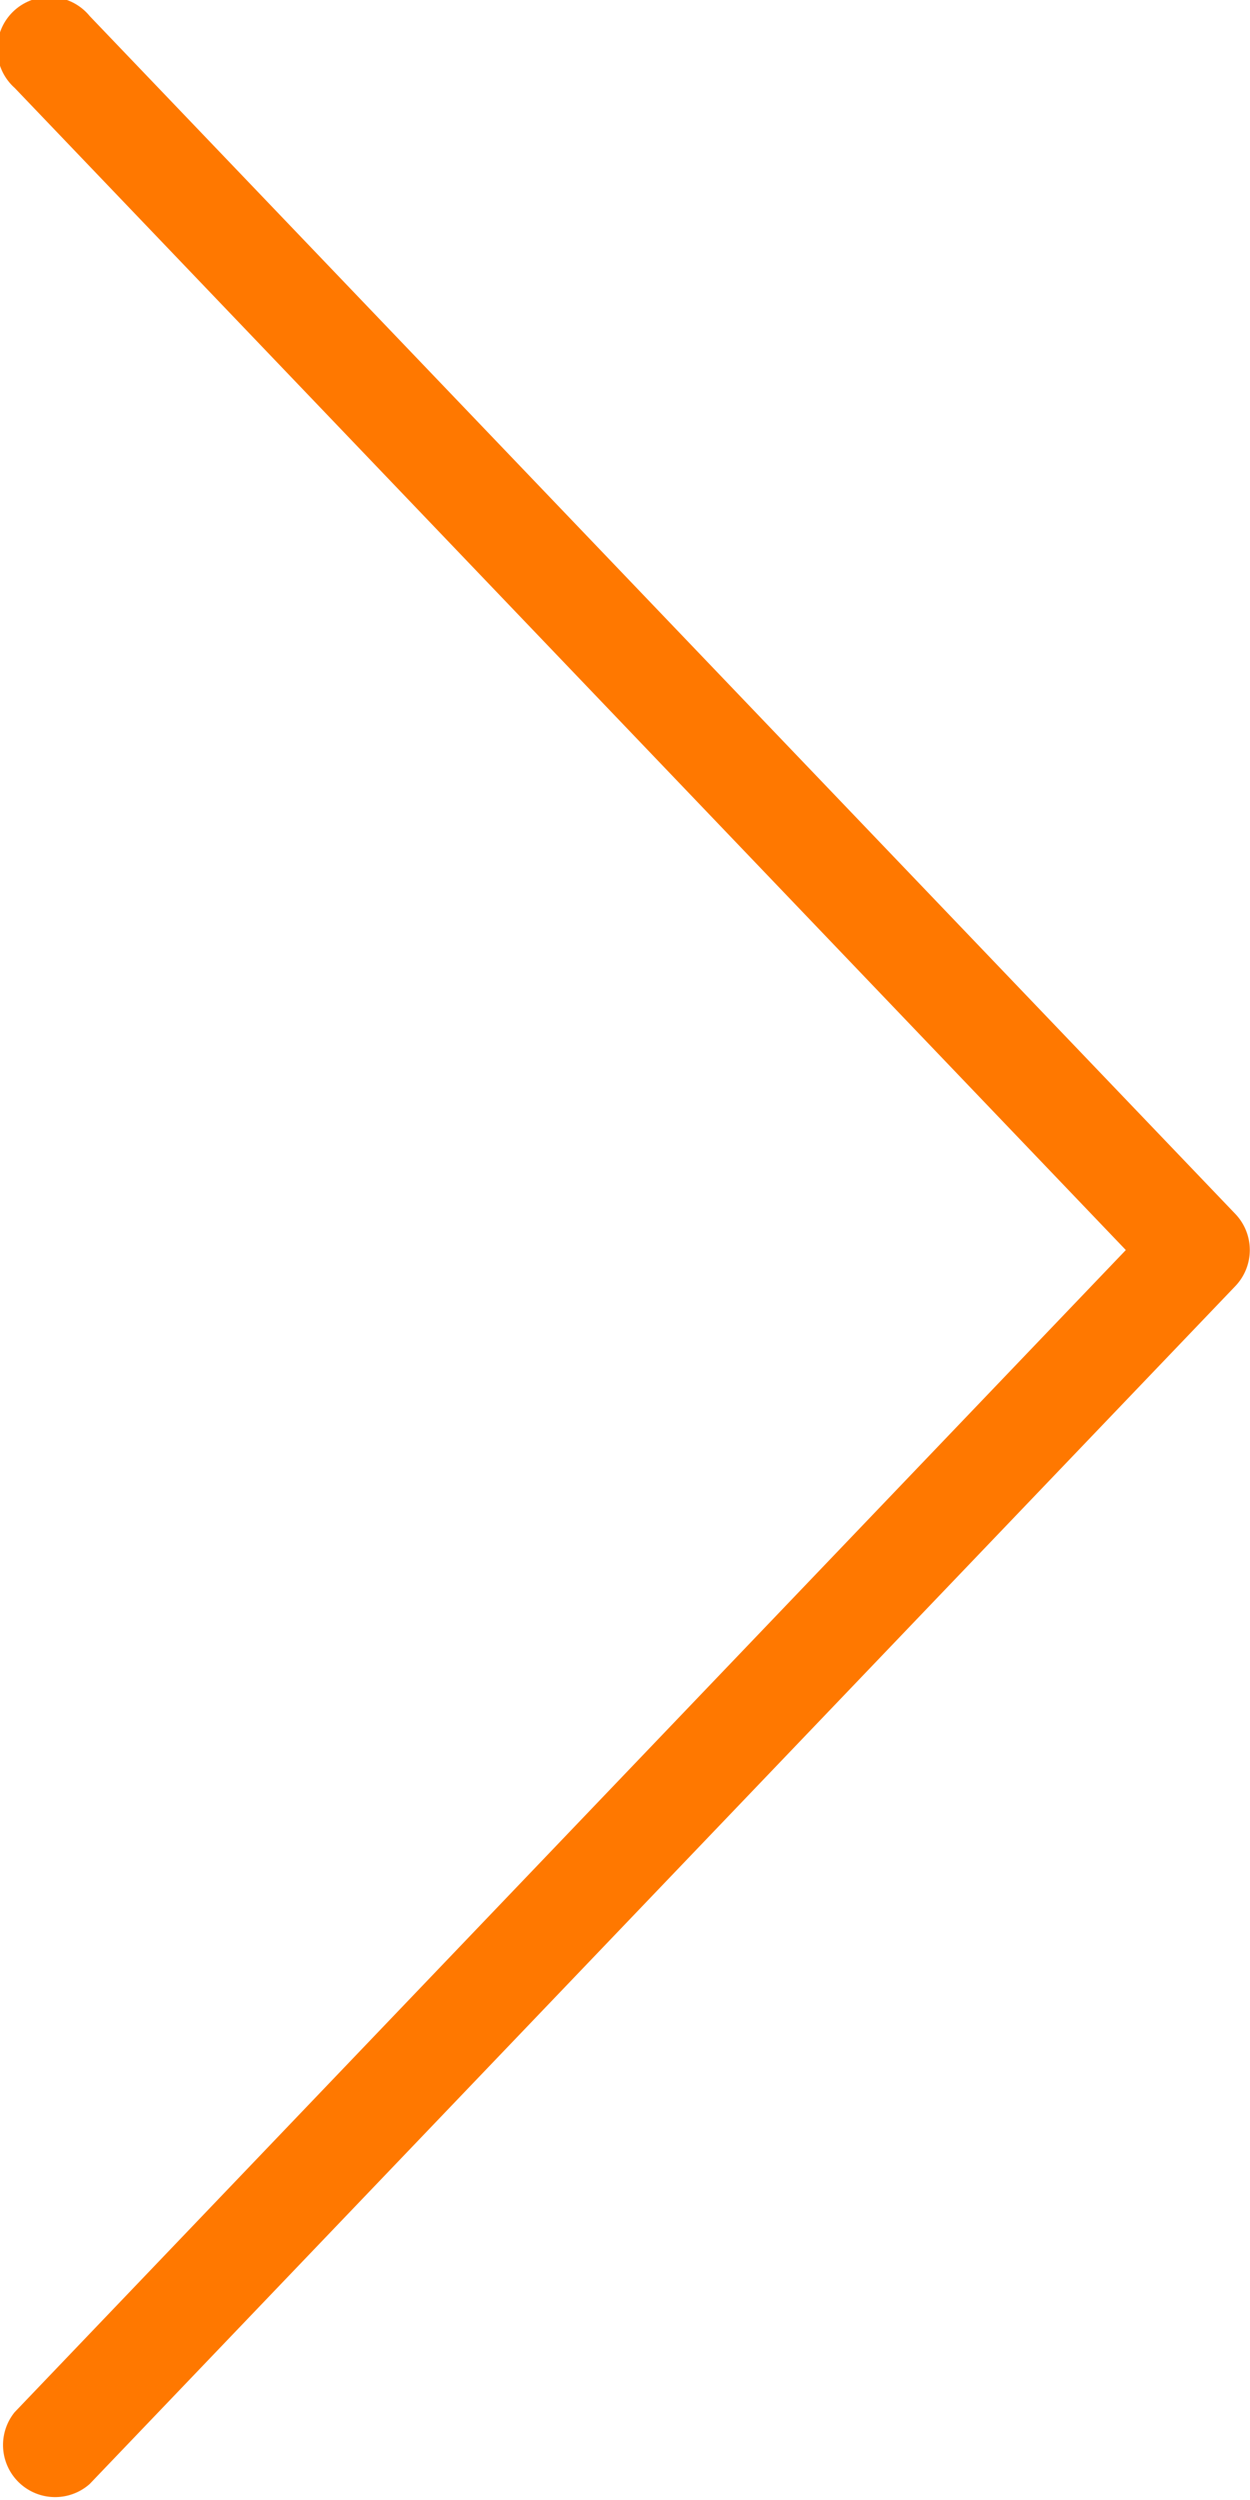<svg xmlns="http://www.w3.org/2000/svg" viewBox="0 0 255.99 511.99"><defs><style>.cls-1{fill:#ff7800;}</style></defs><g id="Слой_2" data-name="Слой 2"><g id="Layer_1" data-name="Layer 1"><path class="cls-1" d="M253,248.62,18.37,3.29A10.67,10.67,0,1,0,3,18L230.56,256,3,494A10.67,10.67,0,0,0,18.37,508.7L253,263.37A10.7,10.7,0,0,0,253,248.62Z"/></g></g></svg>